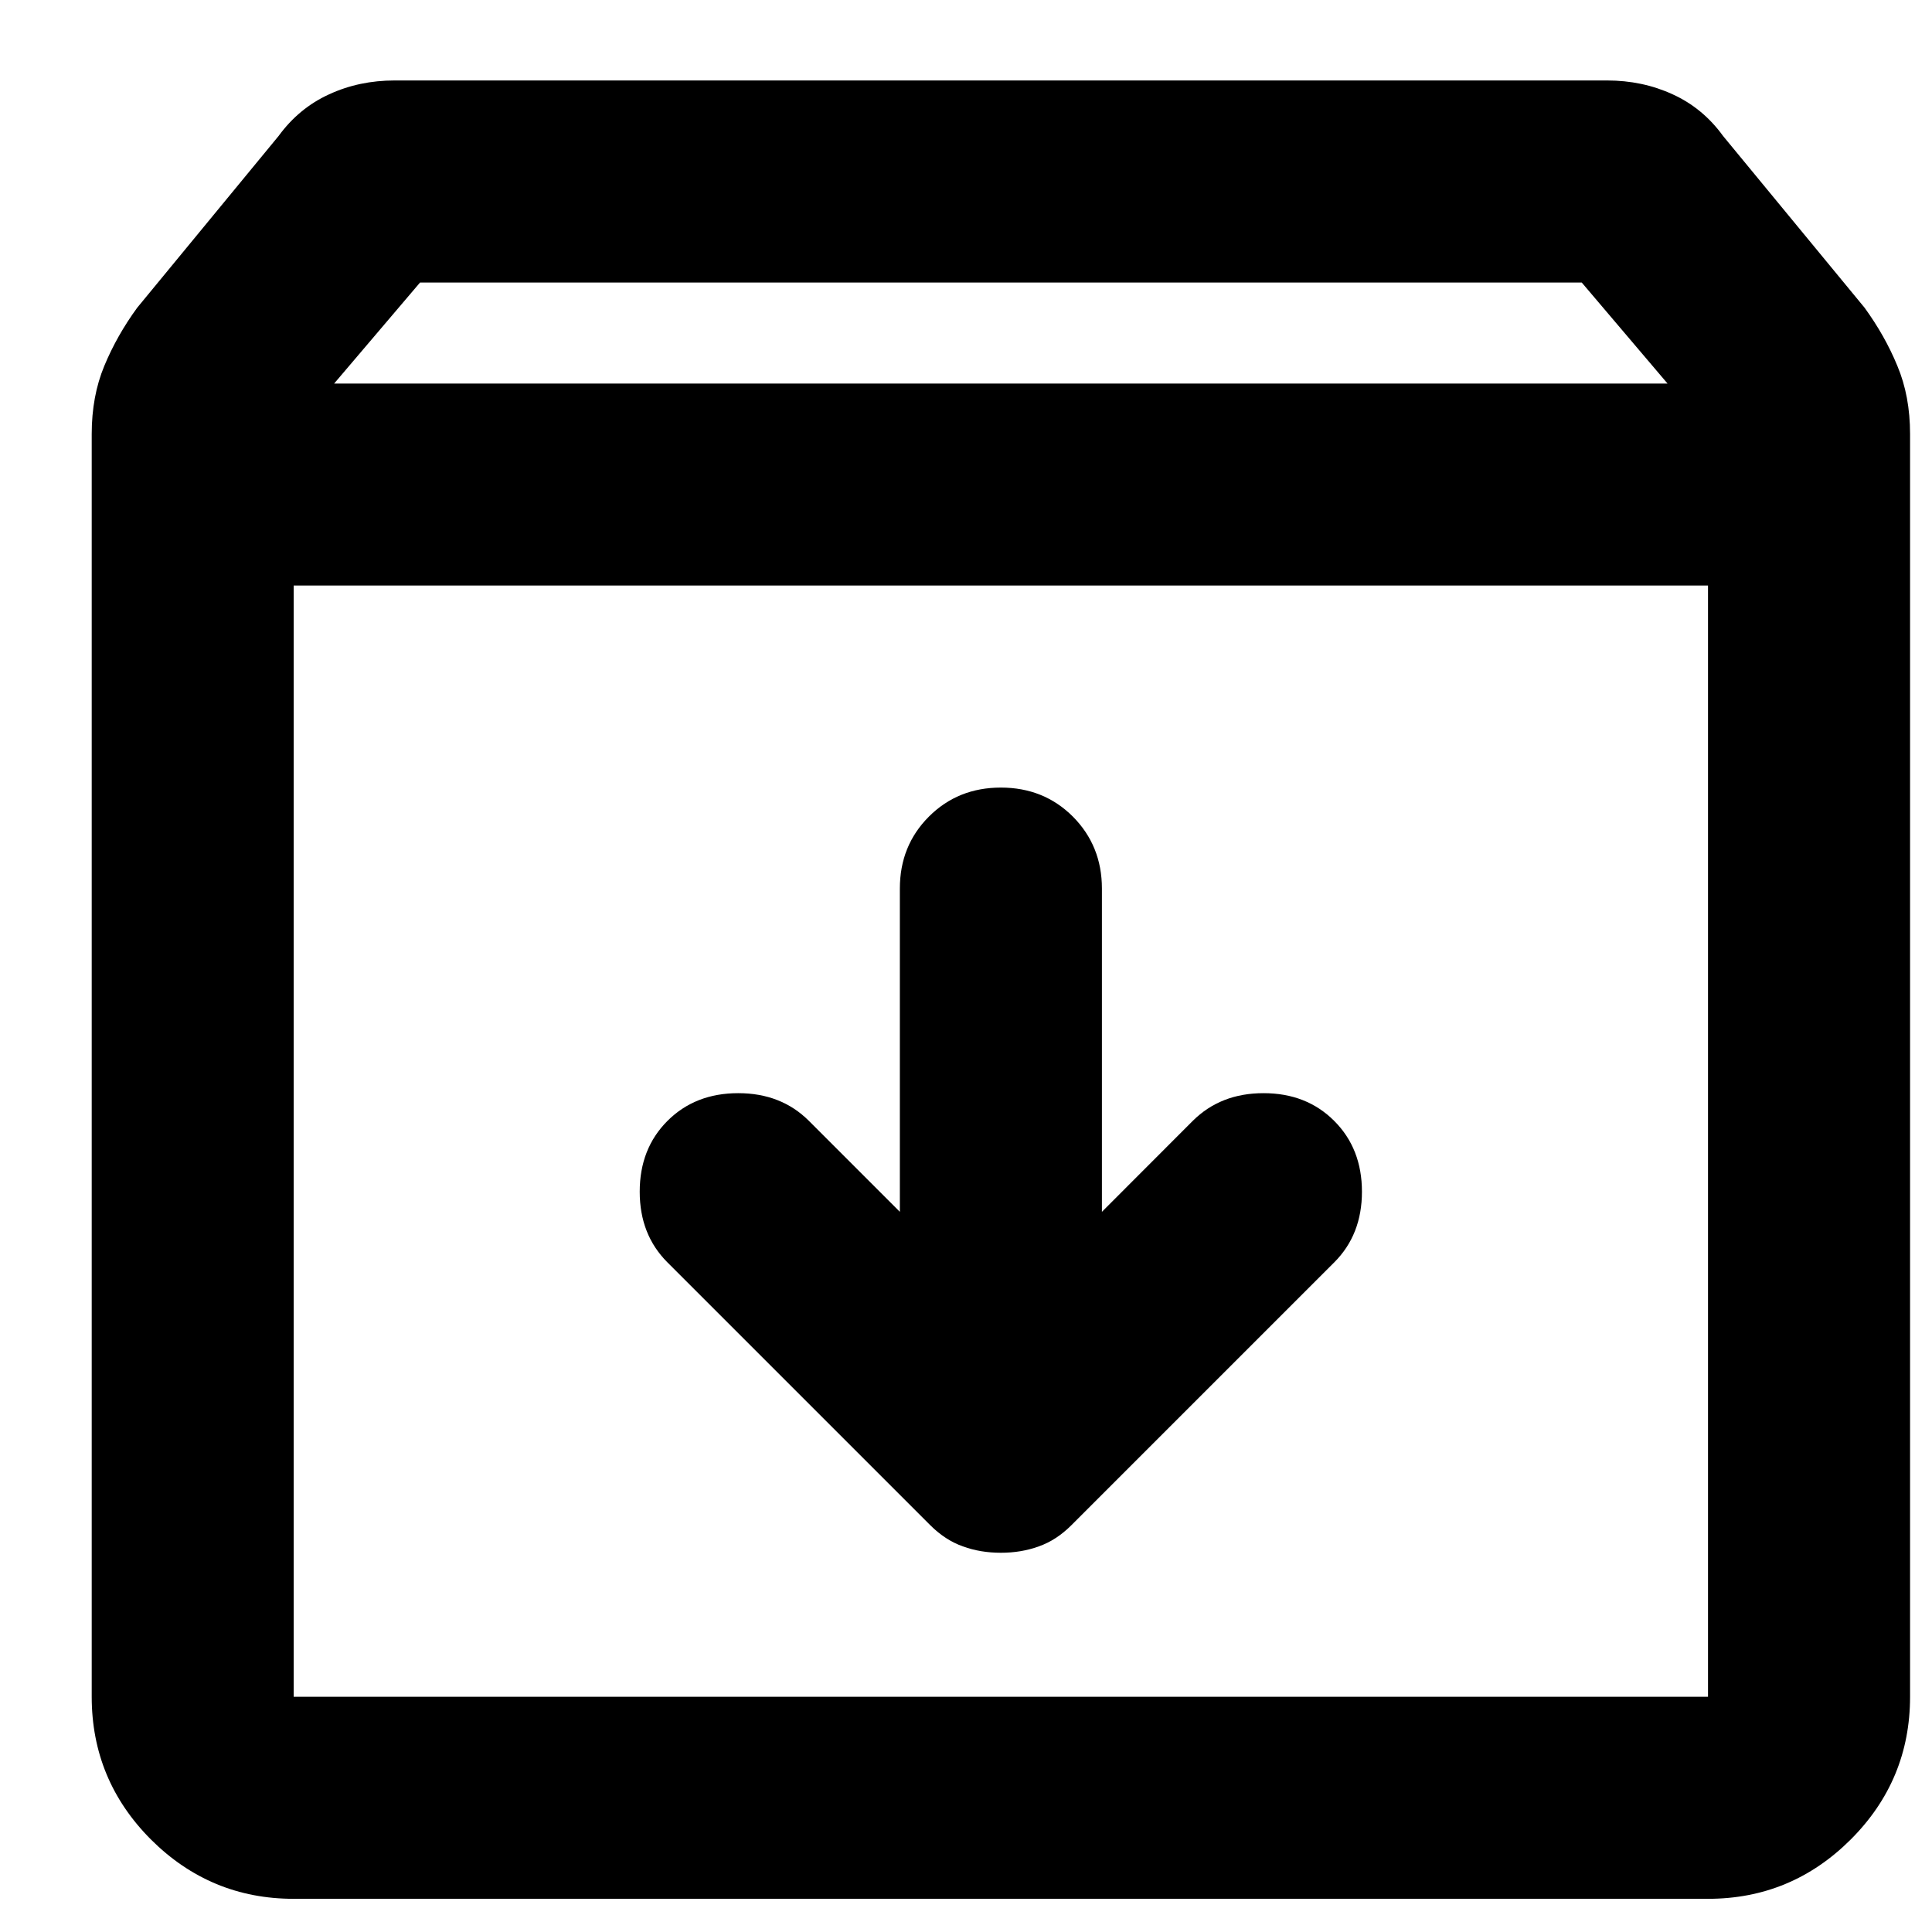 <svg width="17" height="17" viewBox="0 0 17 17" fill="none" xmlns="http://www.w3.org/2000/svg">
<path id="Vector" d="M2.584 16.708C2.096 16.708 1.677 16.534 1.328 16.186C0.981 15.838 0.807 15.419 0.807 14.93V3.819C0.807 3.597 0.844 3.397 0.918 3.219C0.992 3.041 1.088 2.871 1.207 2.708L2.451 1.197C2.57 1.034 2.718 0.911 2.896 0.83C3.073 0.748 3.266 0.708 3.473 0.708H14.14C14.347 0.708 14.54 0.748 14.718 0.83C14.896 0.911 15.044 1.034 15.162 1.197L16.407 2.708C16.525 2.871 16.622 3.041 16.695 3.219C16.77 3.397 16.807 3.597 16.807 3.819V14.93C16.807 15.419 16.633 15.838 16.285 16.186C15.936 16.534 15.518 16.708 15.029 16.708H2.584ZM2.94 3.375H14.673L13.918 2.486H3.696L2.94 3.375ZM2.584 14.93H15.029V5.152H2.584V14.93ZM8.807 13.663C8.925 13.663 9.036 13.645 9.14 13.607C9.244 13.571 9.34 13.508 9.429 13.419L11.74 11.108C11.903 10.945 11.984 10.738 11.984 10.486C11.984 10.234 11.903 10.026 11.74 9.863C11.577 9.7 11.37 9.619 11.118 9.619C10.866 9.619 10.659 9.7 10.495 9.863L9.696 10.663V7.819C9.696 7.567 9.61 7.356 9.44 7.185C9.27 7.015 9.058 6.93 8.807 6.93C8.555 6.93 8.344 7.015 8.174 7.185C8.003 7.356 7.918 7.567 7.918 7.819V10.663L7.118 9.863C6.955 9.7 6.747 9.619 6.496 9.619C6.244 9.619 6.036 9.7 5.873 9.863C5.71 10.026 5.629 10.234 5.629 10.486C5.629 10.738 5.71 10.945 5.873 11.108L8.184 13.419C8.273 13.508 8.37 13.571 8.473 13.607C8.577 13.645 8.688 13.663 8.807 13.663Z" fill="black"/>
</svg>
